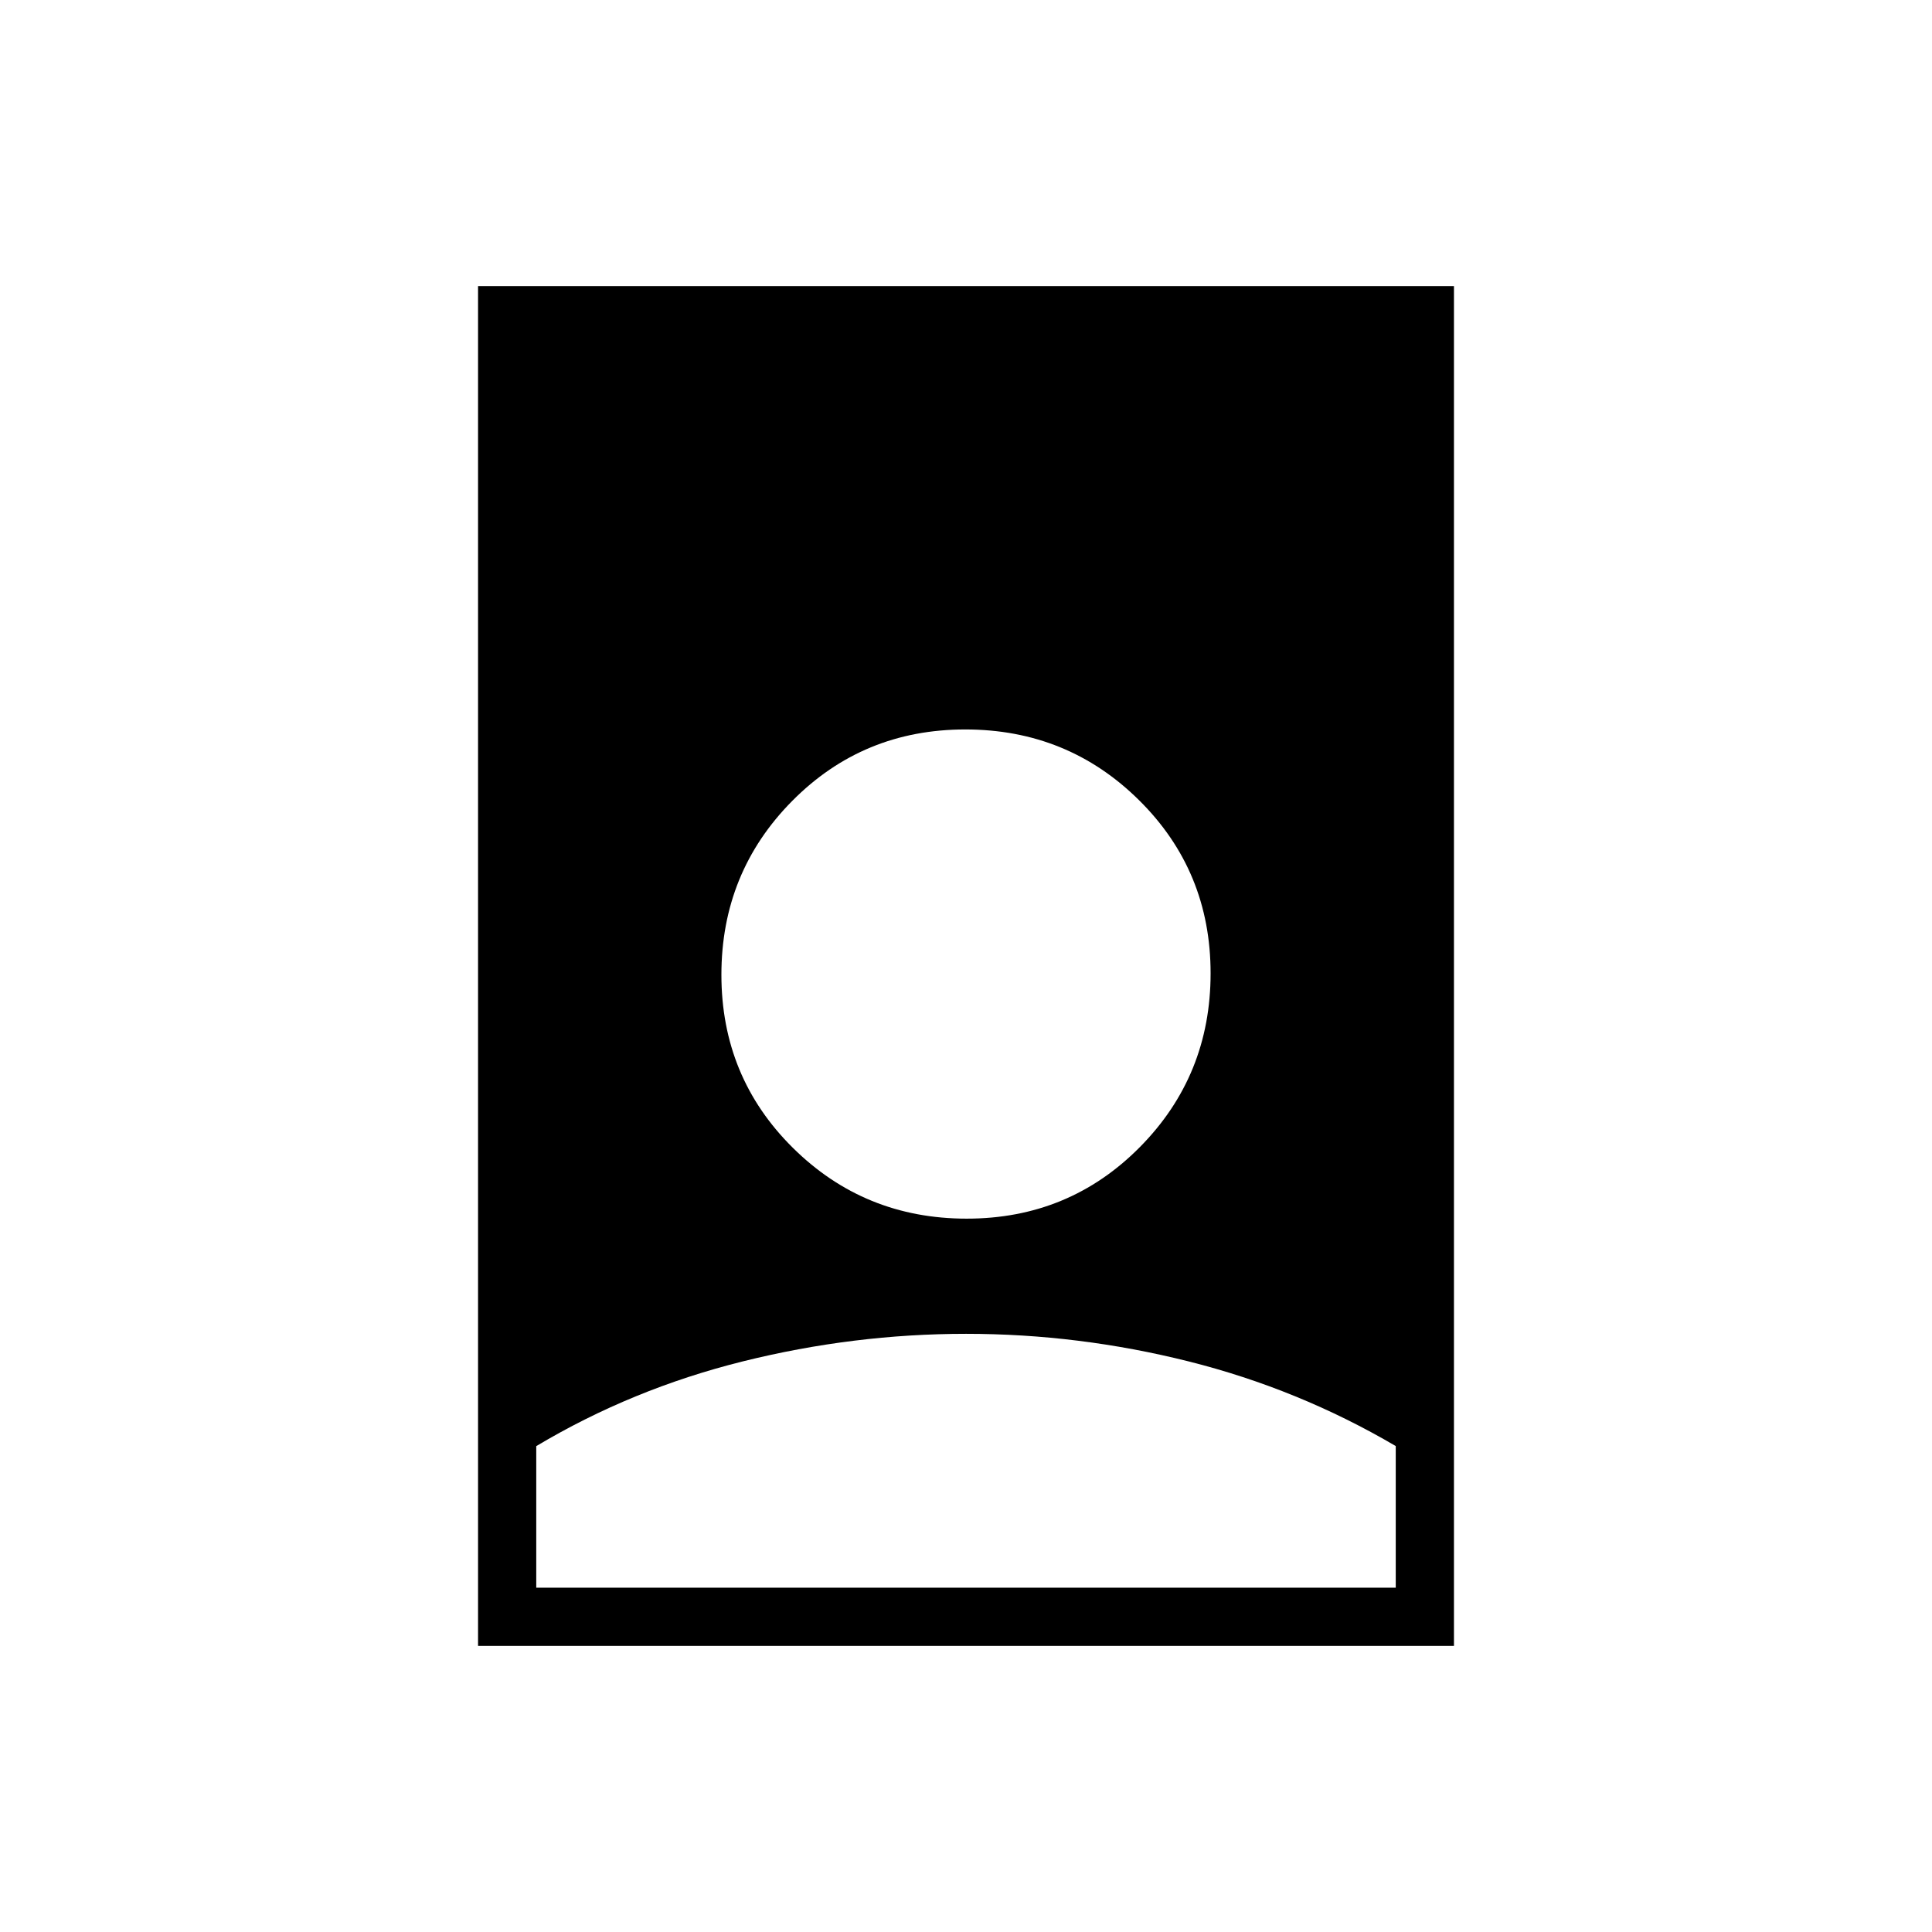 <svg xmlns="http://www.w3.org/2000/svg" height="20" viewBox="0 -960 960 960" width="20"><path d="M480.045-297.231q-55.93 0-110.969 13.702-55.04 13.702-102.614 42.101v70.351h427.076v-70.385q-48.317-28.365-102.94-42.067-54.624-13.702-110.553-13.702ZM237.538-142.154v-675.692h484.924v675.692H237.538Zm242.816-212.308q50.838 0 86.011-35.526 35.174-35.527 35.174-86.366t-35.527-86.012q-35.527-35.173-86.366-35.173-50.838 0-86.011 35.527-35.174 35.527-35.174 86.365 0 50.839 35.527 86.012t86.366 35.173Z"/></svg>